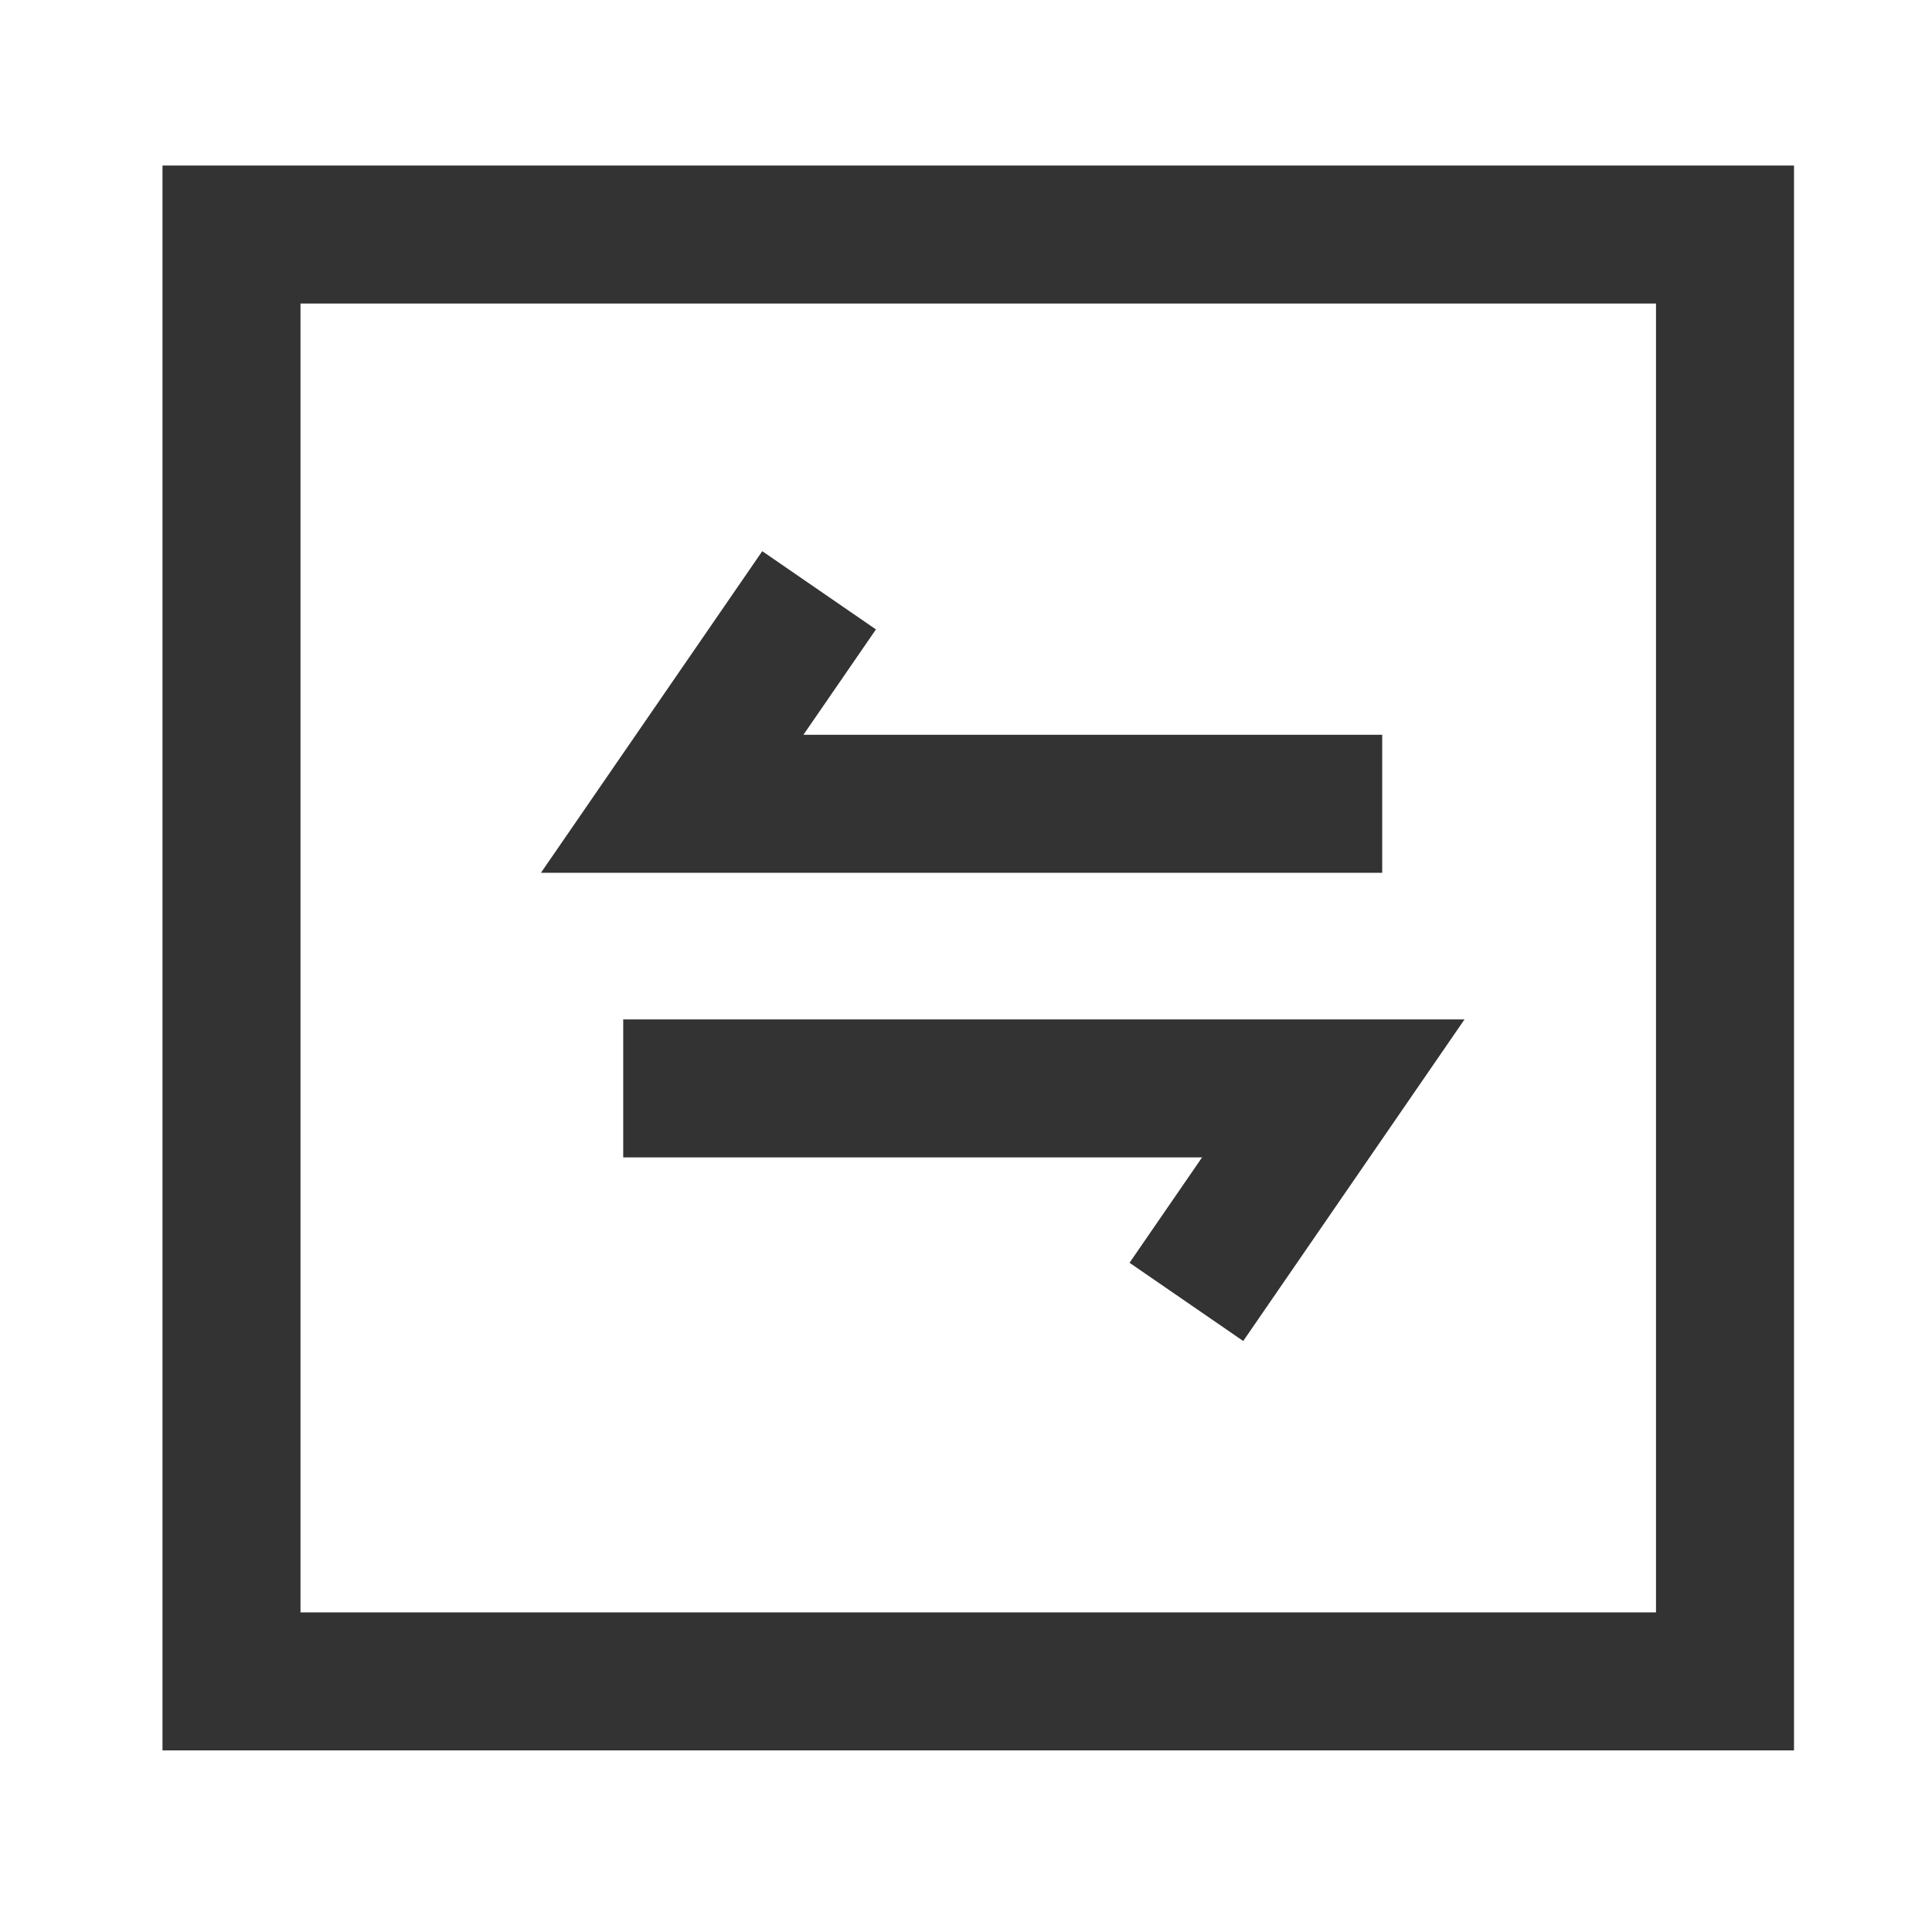 <?xml version="1.0" encoding="UTF-8"?>
<svg width="28px" height="28px" viewBox="0 0 28 28" version="1.1" xmlns="http://www.w3.org/2000/svg" xmlns:xlink="http://www.w3.org/1999/xlink">
    <title>转账</title>
    <g id="首页" stroke="none" stroke-width="1" fill="none" fill-rule="evenodd">
        <g id="3-全部应用备份" transform="translate(-22, -132)" stroke="#333333" stroke-width="2">
            <g id="编组-4" transform="translate(24, 135)">
                <g id="icon2" transform="translate(1, 0)">
                    <polygon id="icong3" points="0.355 21.368 22 21.368 22 0.399 0.355 0.399"></polygon>
                    <polyline id="icong4" points="17.032 8.649 6.742 8.649 8.871 5.555"></polyline>
                    <polyline id="icong5" points="6.032 12.774 16.323 12.774 14.194 15.868"></polyline>
                </g>
            </g>
        </g>
    </g>
</svg>